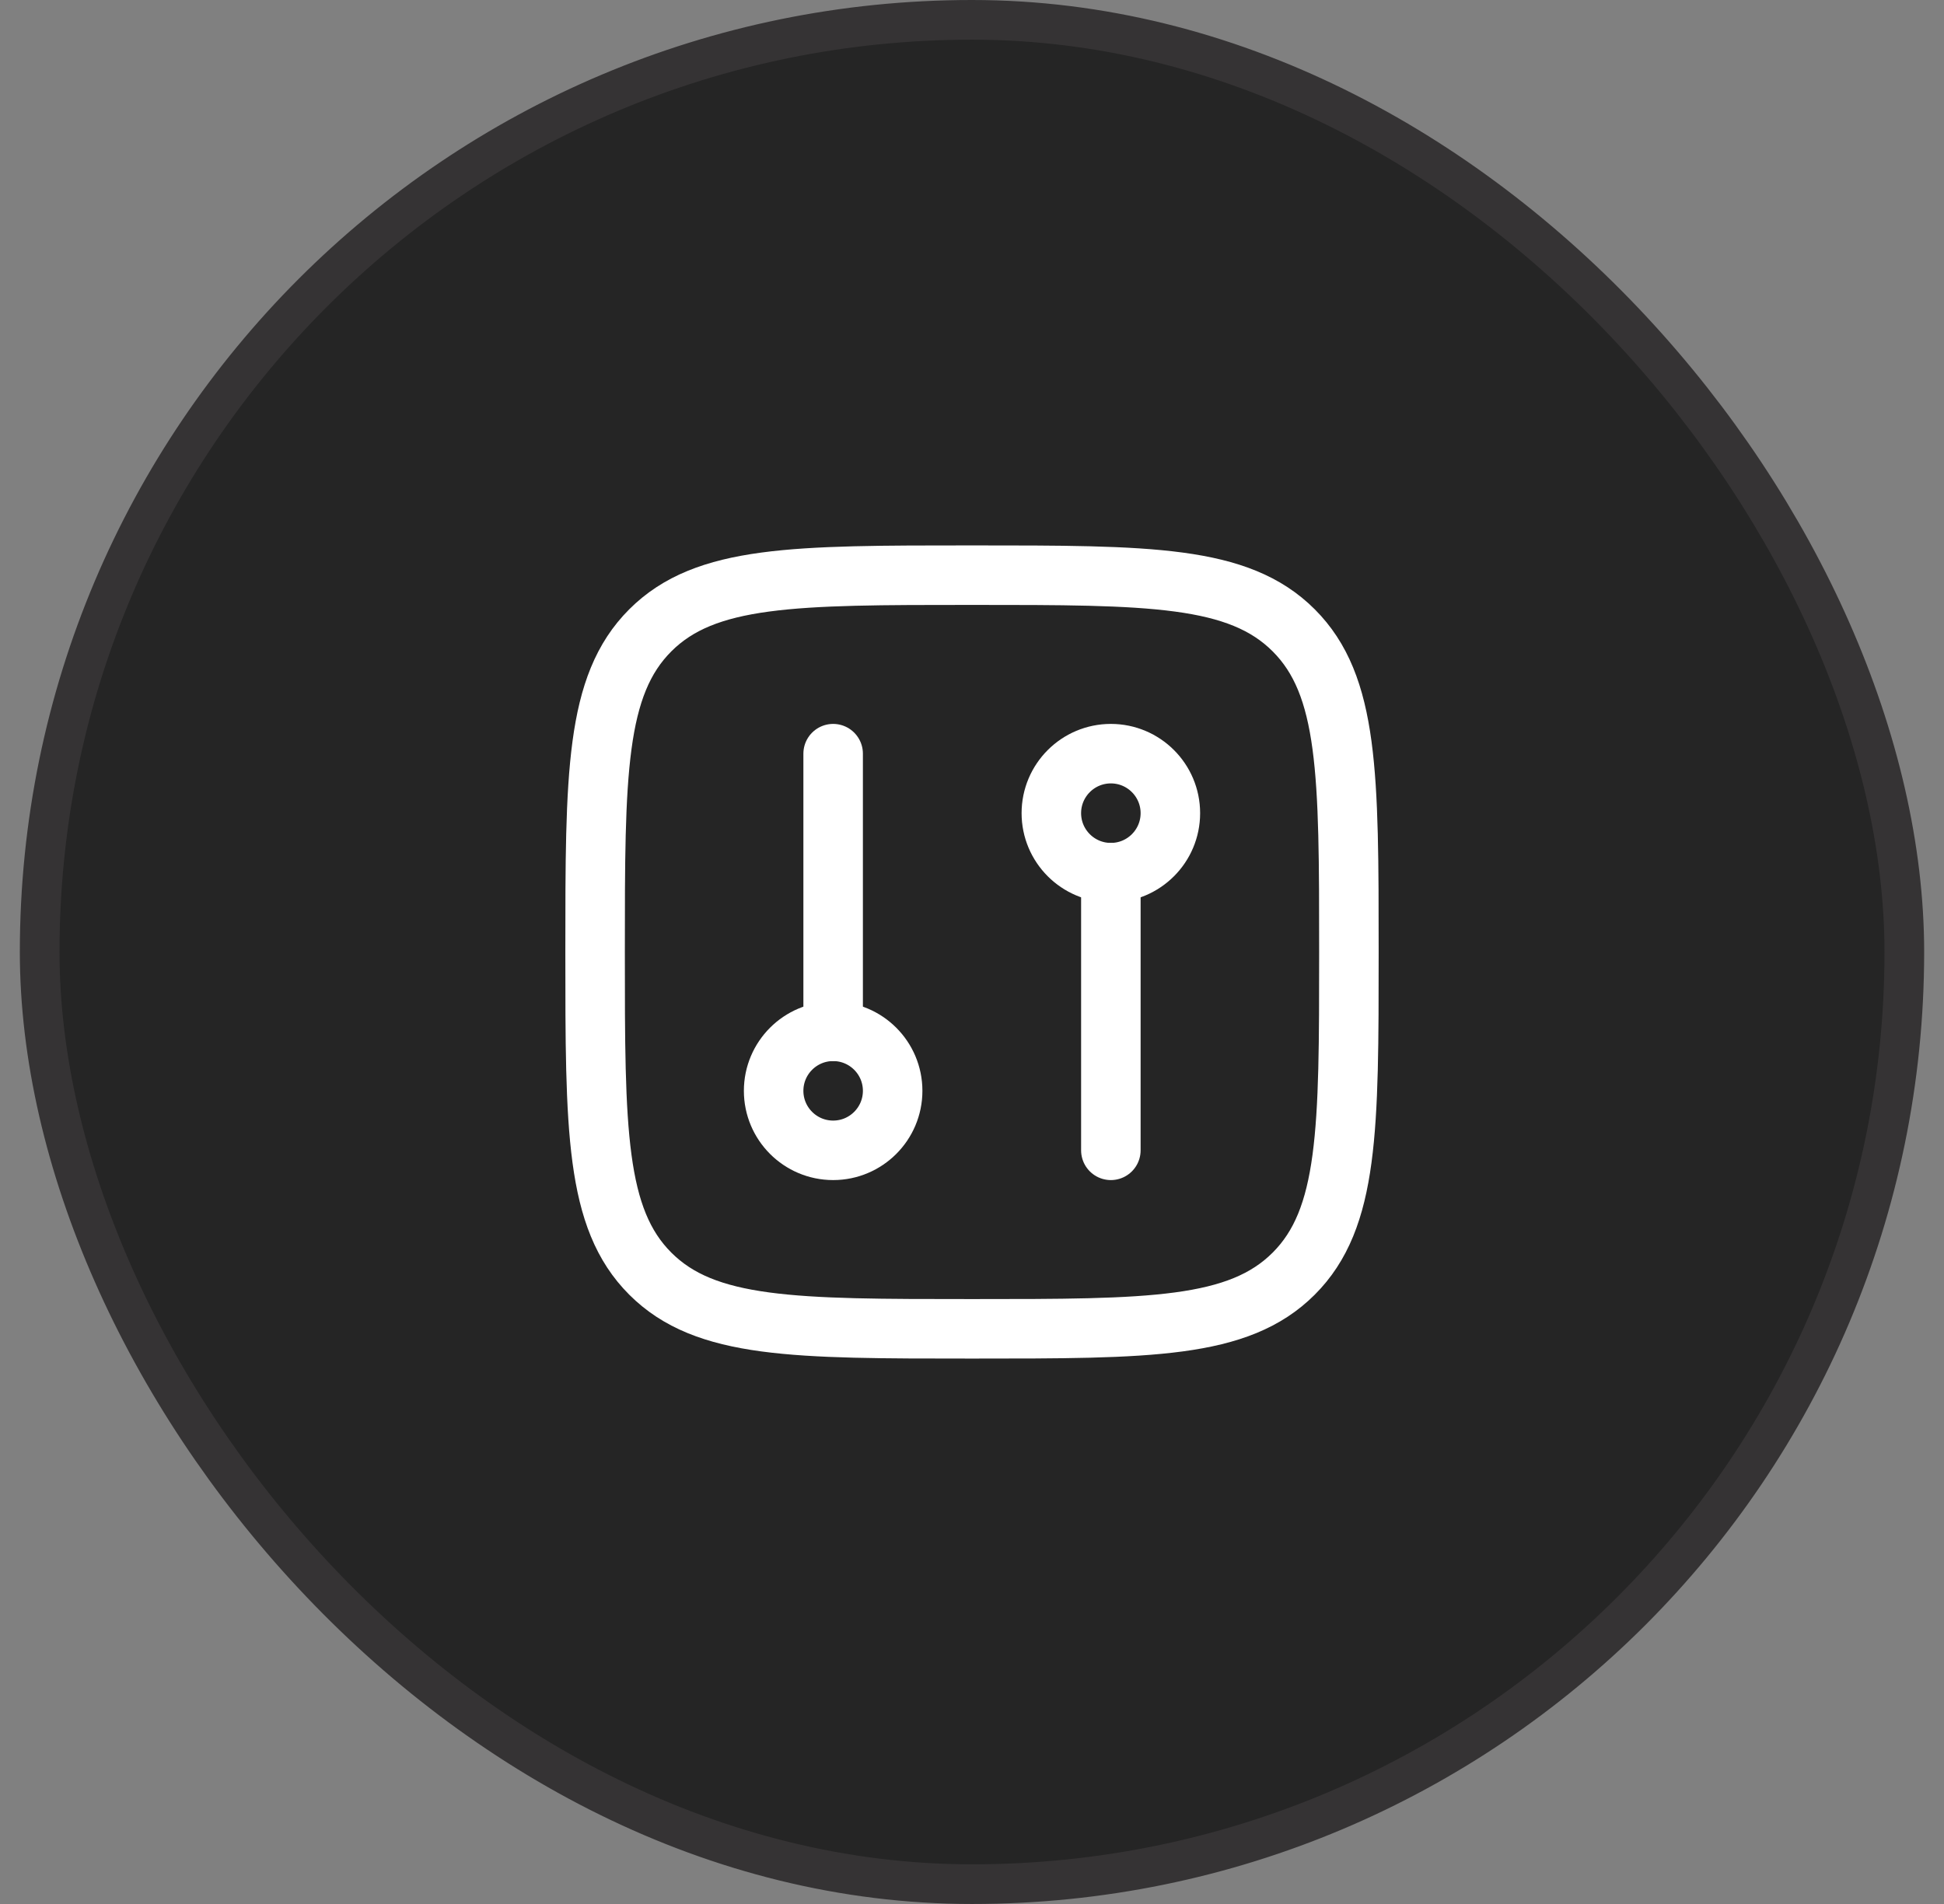 <svg width="49" height="48" viewBox="0 0 49 48" fill="none" xmlns="http://www.w3.org/2000/svg">
<rect x="0" y="0" width="49" height="48" fill="#808080" stroke="none"/>
<rect x="1" y="0.5" width="47" height="47" rx="23.5" fill="#252525"/>
<rect x="1" y="0.5" width="47" height="47" rx="23.5" stroke="#353334"/>
<path d="M15 24C15 19.522 15 17.282 16.391 15.891C17.782 14.5 20.022 14.5 24.5 14.5C28.978 14.5 31.218 14.5 32.609 15.891C34 17.282 34 19.522 34 24C34 28.478 34 30.718 32.609 32.109C31.218 33.5 28.978 33.5 24.5 33.5C20.022 33.5 17.782 33.5 16.391 32.109C15 30.718 15 28.478 15 24Z" stroke="white" stroke-width="1.5" stroke-linejoin="round"/>
<path d="M22.5 27.5C22.5 28.328 21.828 29 21 29C20.172 29 19.5 28.328 19.5 27.5C19.5 26.672 20.172 26 21 26C21.828 26 22.5 26.672 22.5 27.5Z" stroke="white" stroke-width="1.5"/>
<path d="M29.5 20.5C29.5 19.672 28.828 19 28 19C27.172 19 26.5 19.672 26.5 20.5C26.5 21.328 27.172 22 28 22C28.828 22 29.5 21.328 29.5 20.5Z" stroke="white" stroke-width="1.5"/>
<path d="M21 26V19" stroke="white" stroke-width="1.5" stroke-linecap="round"/>
<path d="M28 22V29" stroke="white" stroke-width="1.5" stroke-linecap="round"/>
</svg>
